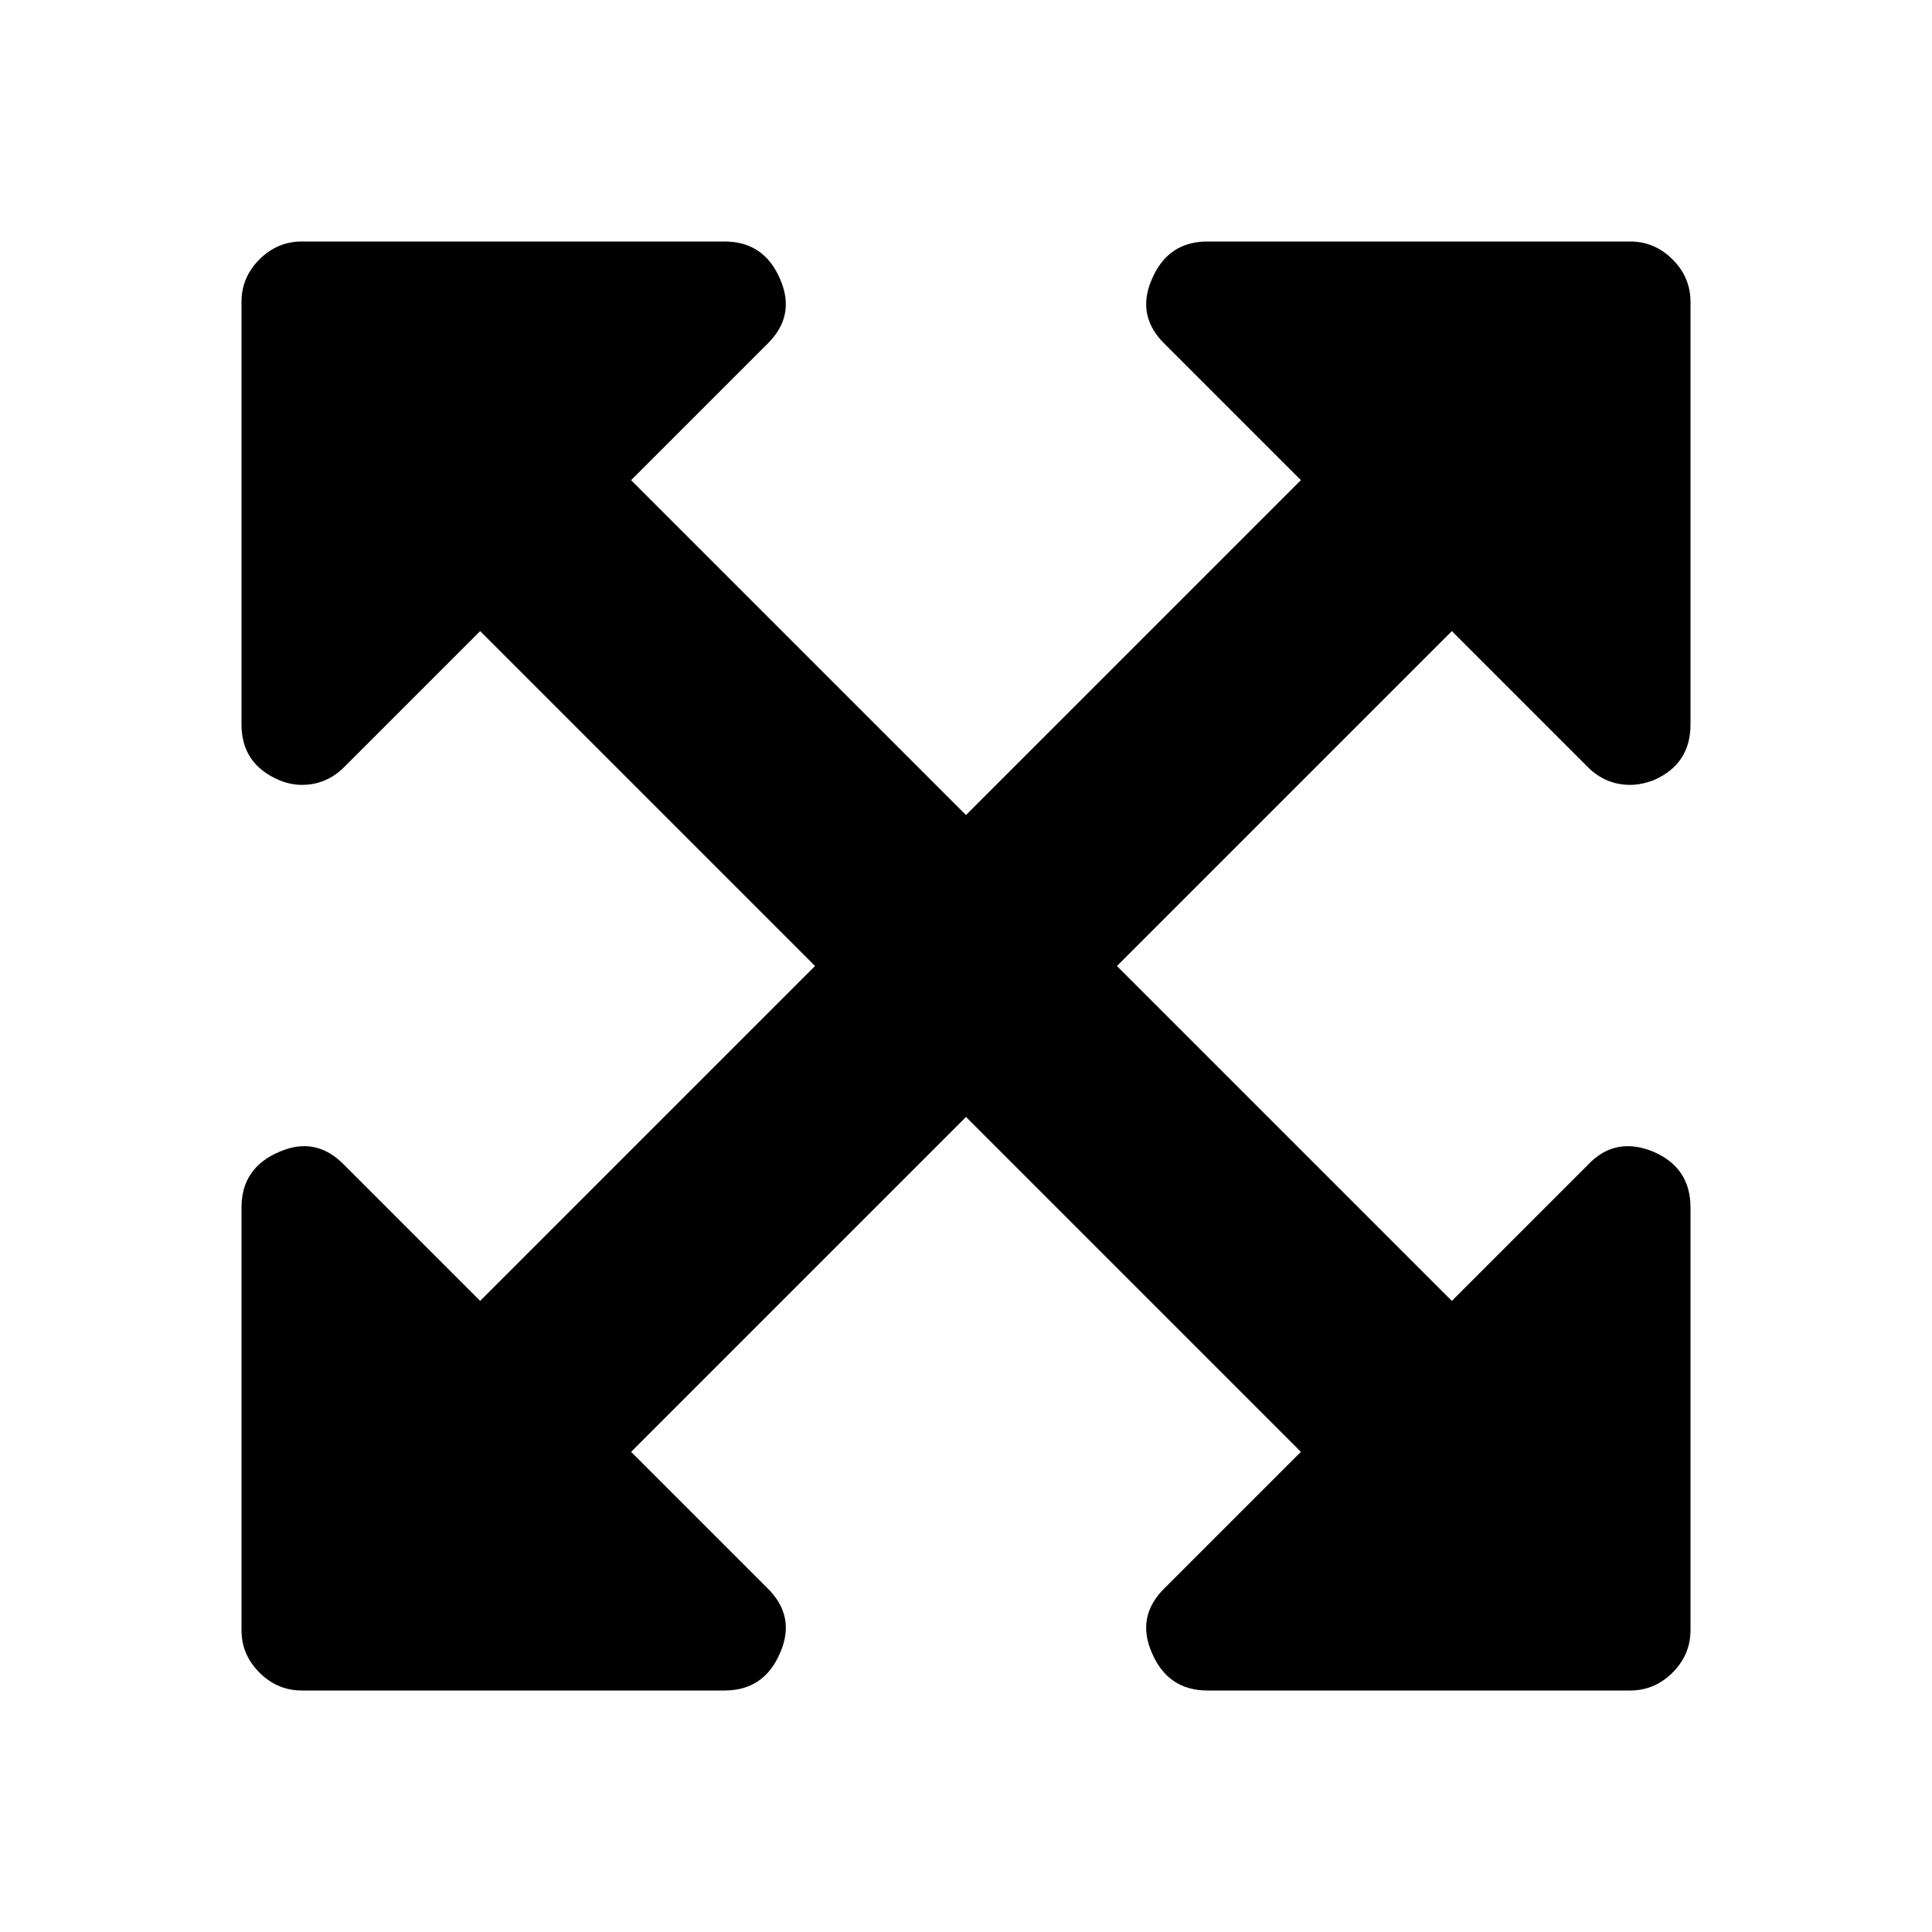 <?xml version="1.0" encoding="UTF-8"?>
<svg xmlns="http://www.w3.org/2000/svg" xmlns:xlink="http://www.w3.org/1999/xlink" width="2048" height="2048" viewBox="0 0 2048 2048" version="1.1">
<g>
<path d="M 1539 669 L 1184 1024 L 1539 1379 L 1683 1235 C 1702.332 1214.332 1725.668 1209.668 1753 1221 C 1779 1232.332 1792 1252 1792 1280 L 1792 1728 C 1792 1745.332 1785.668 1760.332 1773 1773 C 1760.332 1785.668 1745.332 1792 1728 1792 L 1280 1792 C 1252 1792 1232.332 1778.668 1221 1752 C 1209.668 1726 1214.332 1703 1235 1683 L 1379 1539 L 1024 1184 L 669 1539 L 813 1683 C 833.668 1703 838.332 1726 827 1752 C 815.668 1778.668 796 1792 768 1792 L 320 1792 C 302.668 1792 287.668 1785.668 275 1773 C 262.332 1760.332 256 1745.332 256 1728 L 256 1280 C 256 1252 269.332 1232.332 296 1221 C 322 1209.668 345 1214.332 365 1235 L 509 1379 L 864 1024 L 509 669 L 365 813 C 352.332 825.668 337.332 832 320 832 C 312 832 304 830.332 296 827 C 269.332 815.668 256 796 256 768 L 256 320 C 256 302.668 262.332 287.668 275 275 C 287.668 262.332 302.668 256 320 256 L 768 256 C 796 256 815.668 269.332 827 296 C 838.332 322 833.668 345 813 365 L 669 509 L 1024 864 L 1379 509 L 1235 365 C 1214.332 345 1209.668 322 1221 296 C 1232.332 269.332 1252 256 1280 256 L 1728 256 C 1745.332 256 1760.332 262.332 1773 275 C 1785.668 287.668 1792 302.668 1792 320 L 1792 768 C 1792 796 1779 815.668 1753 827 C 1744.332 830.332 1736 832 1728 832 C 1710.668 832 1695.668 825.668 1683 813 Z M 1539 669 "/>
</g>
</svg>
